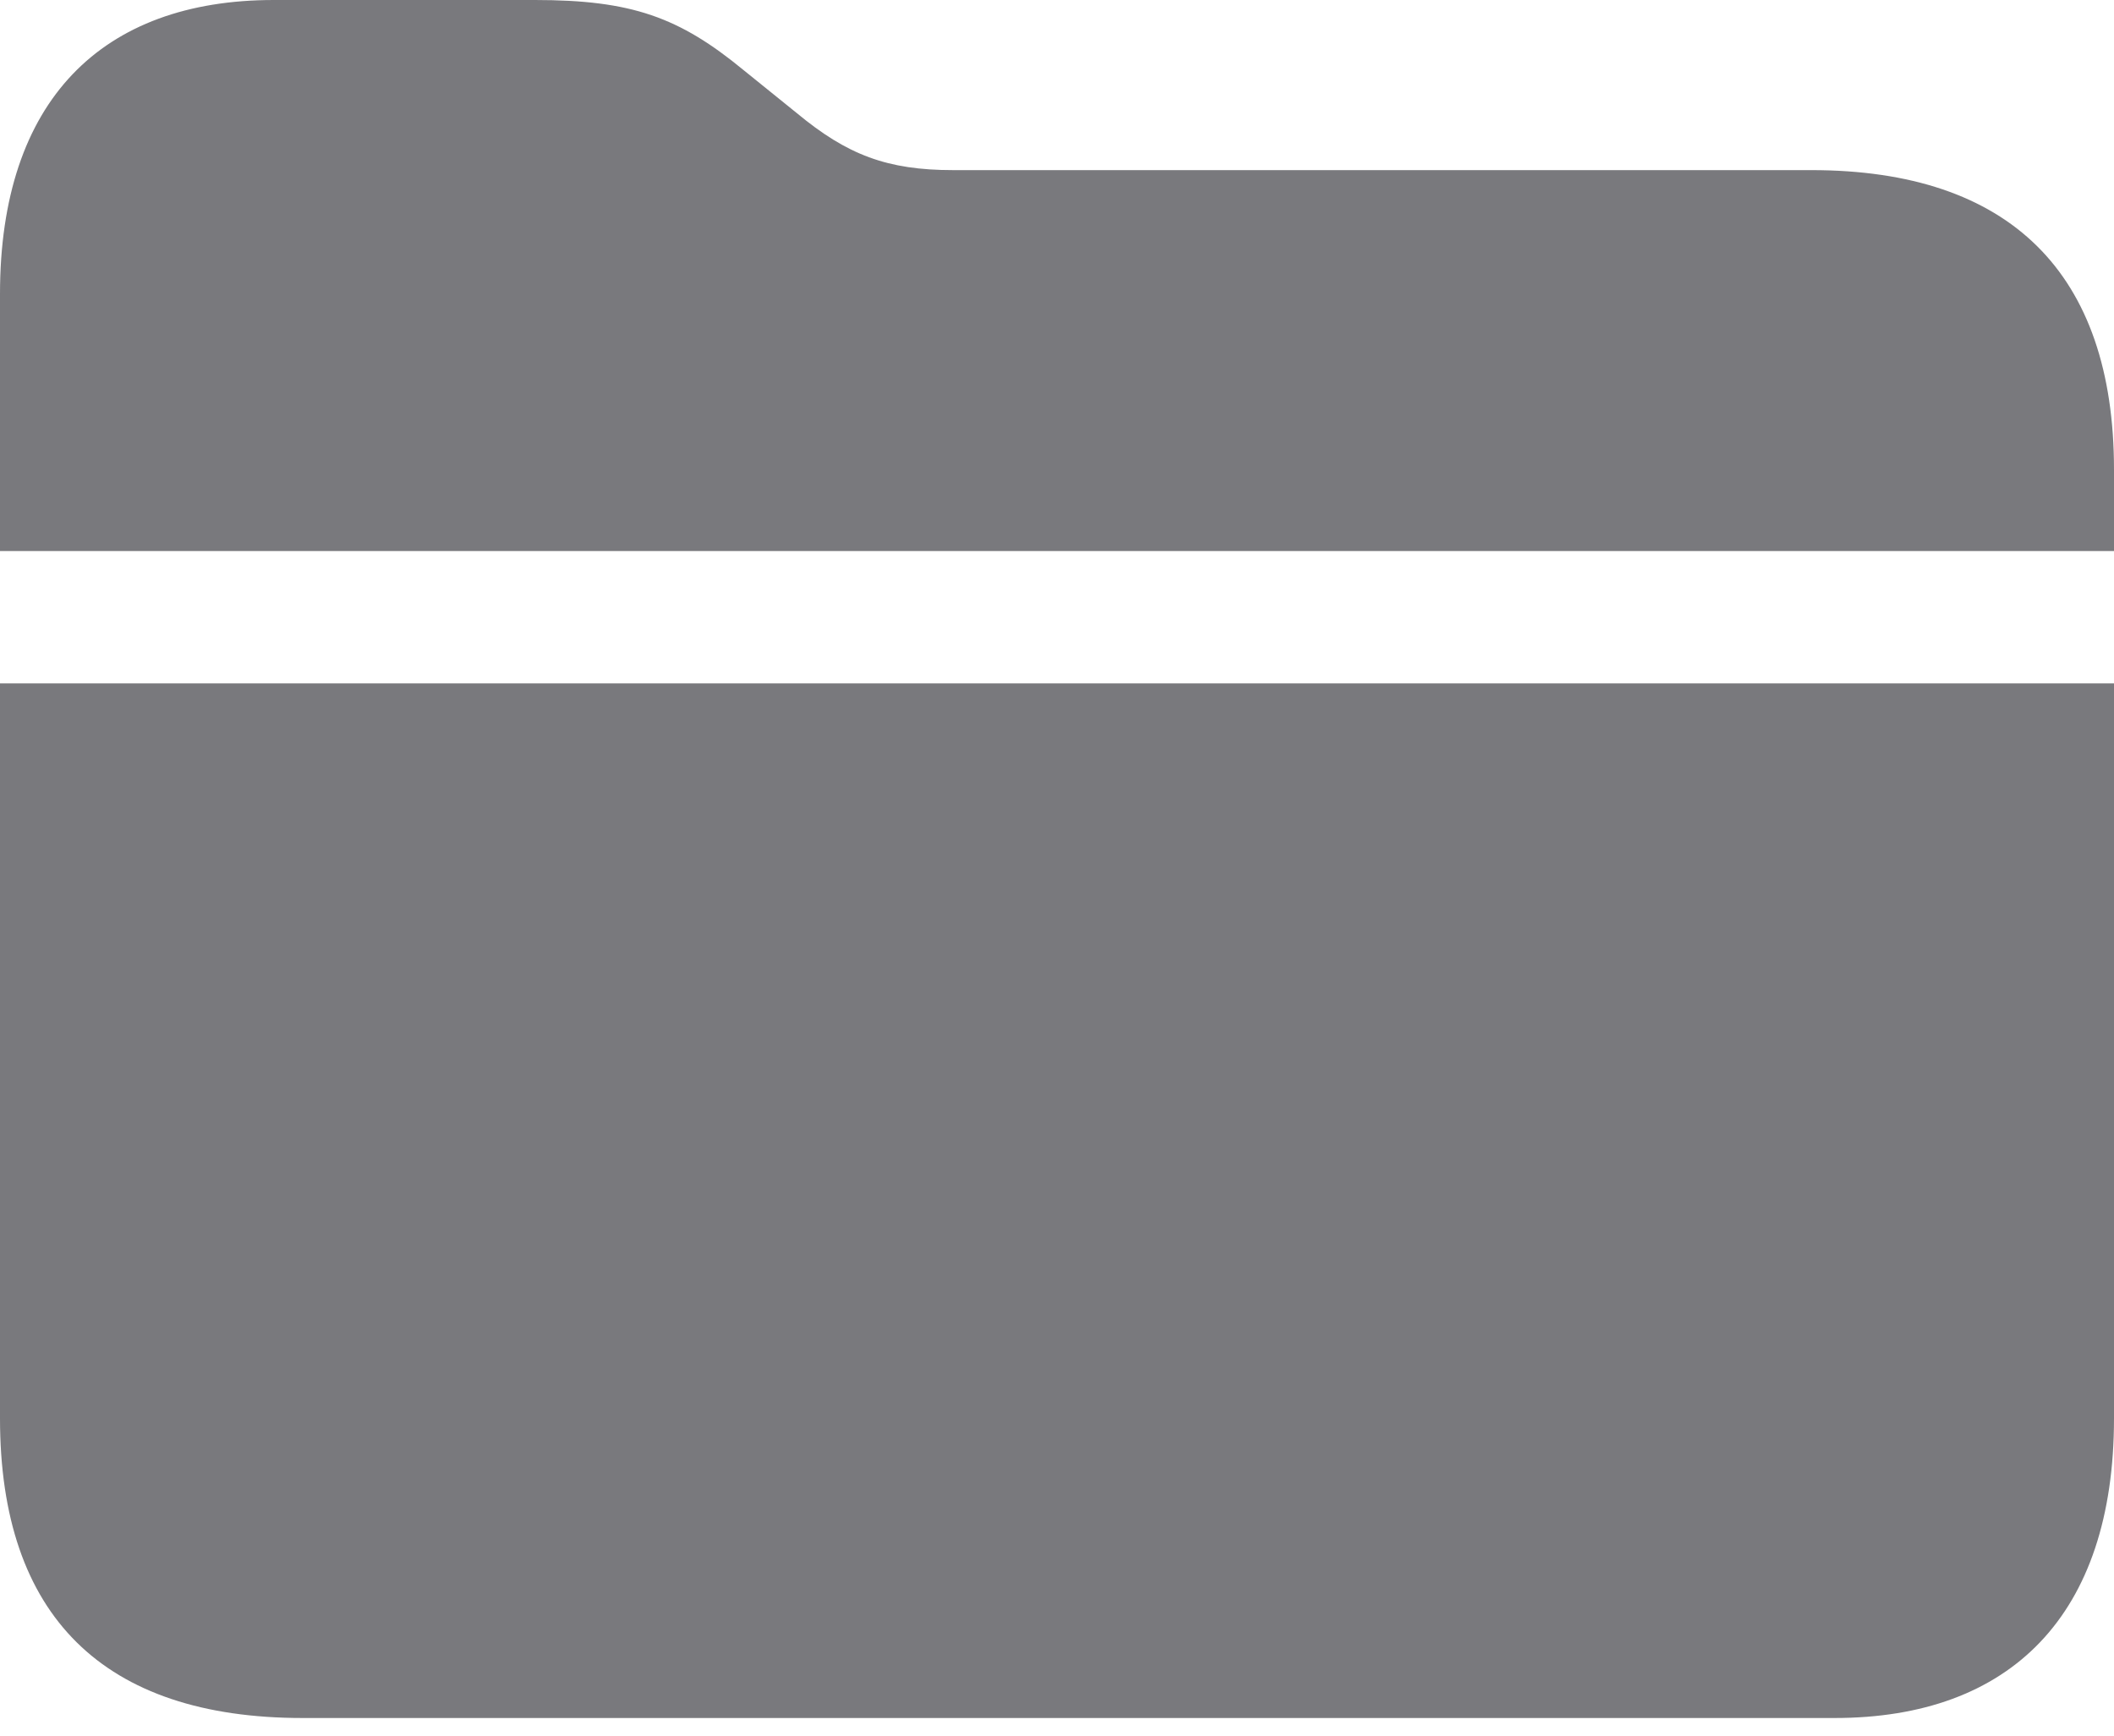<?xml version="1.0" encoding="UTF-8"?>
<!--Generator: Apple Native CoreSVG 232.5-->
<!DOCTYPE svg
PUBLIC "-//W3C//DTD SVG 1.1//EN"
       "http://www.w3.org/Graphics/SVG/1.1/DTD/svg11.dtd">
<svg version="1.1" xmlns="http://www.w3.org/2000/svg" xmlns:xlink="http://www.w3.org/1999/xlink" width="22.38" height="18.381">
 <g>
  <rect height="18.381" opacity="0" width="22.38" x="0" y="0"/>
  <path d="M0 15.016C0 17.108 1.096 18.188 3.204 18.188L19.422 18.188C21.284 18.188 22.38 17.1 22.38 15.016L22.38 7.235L0 7.235ZM0 5.834L22.38 5.834L22.38 4.973C22.38 2.889 21.276 1.801 19.176 1.801L10.09 1.801C9.392 1.801 8.969 1.64 8.435 1.197L7.874 0.744C7.191 0.181 6.686 0 5.663 0L2.899 0C1.079 0 0 1.063 0 3.112Z" fill="#79797d" fill-opacity="1"/>
 </g>
</svg>
